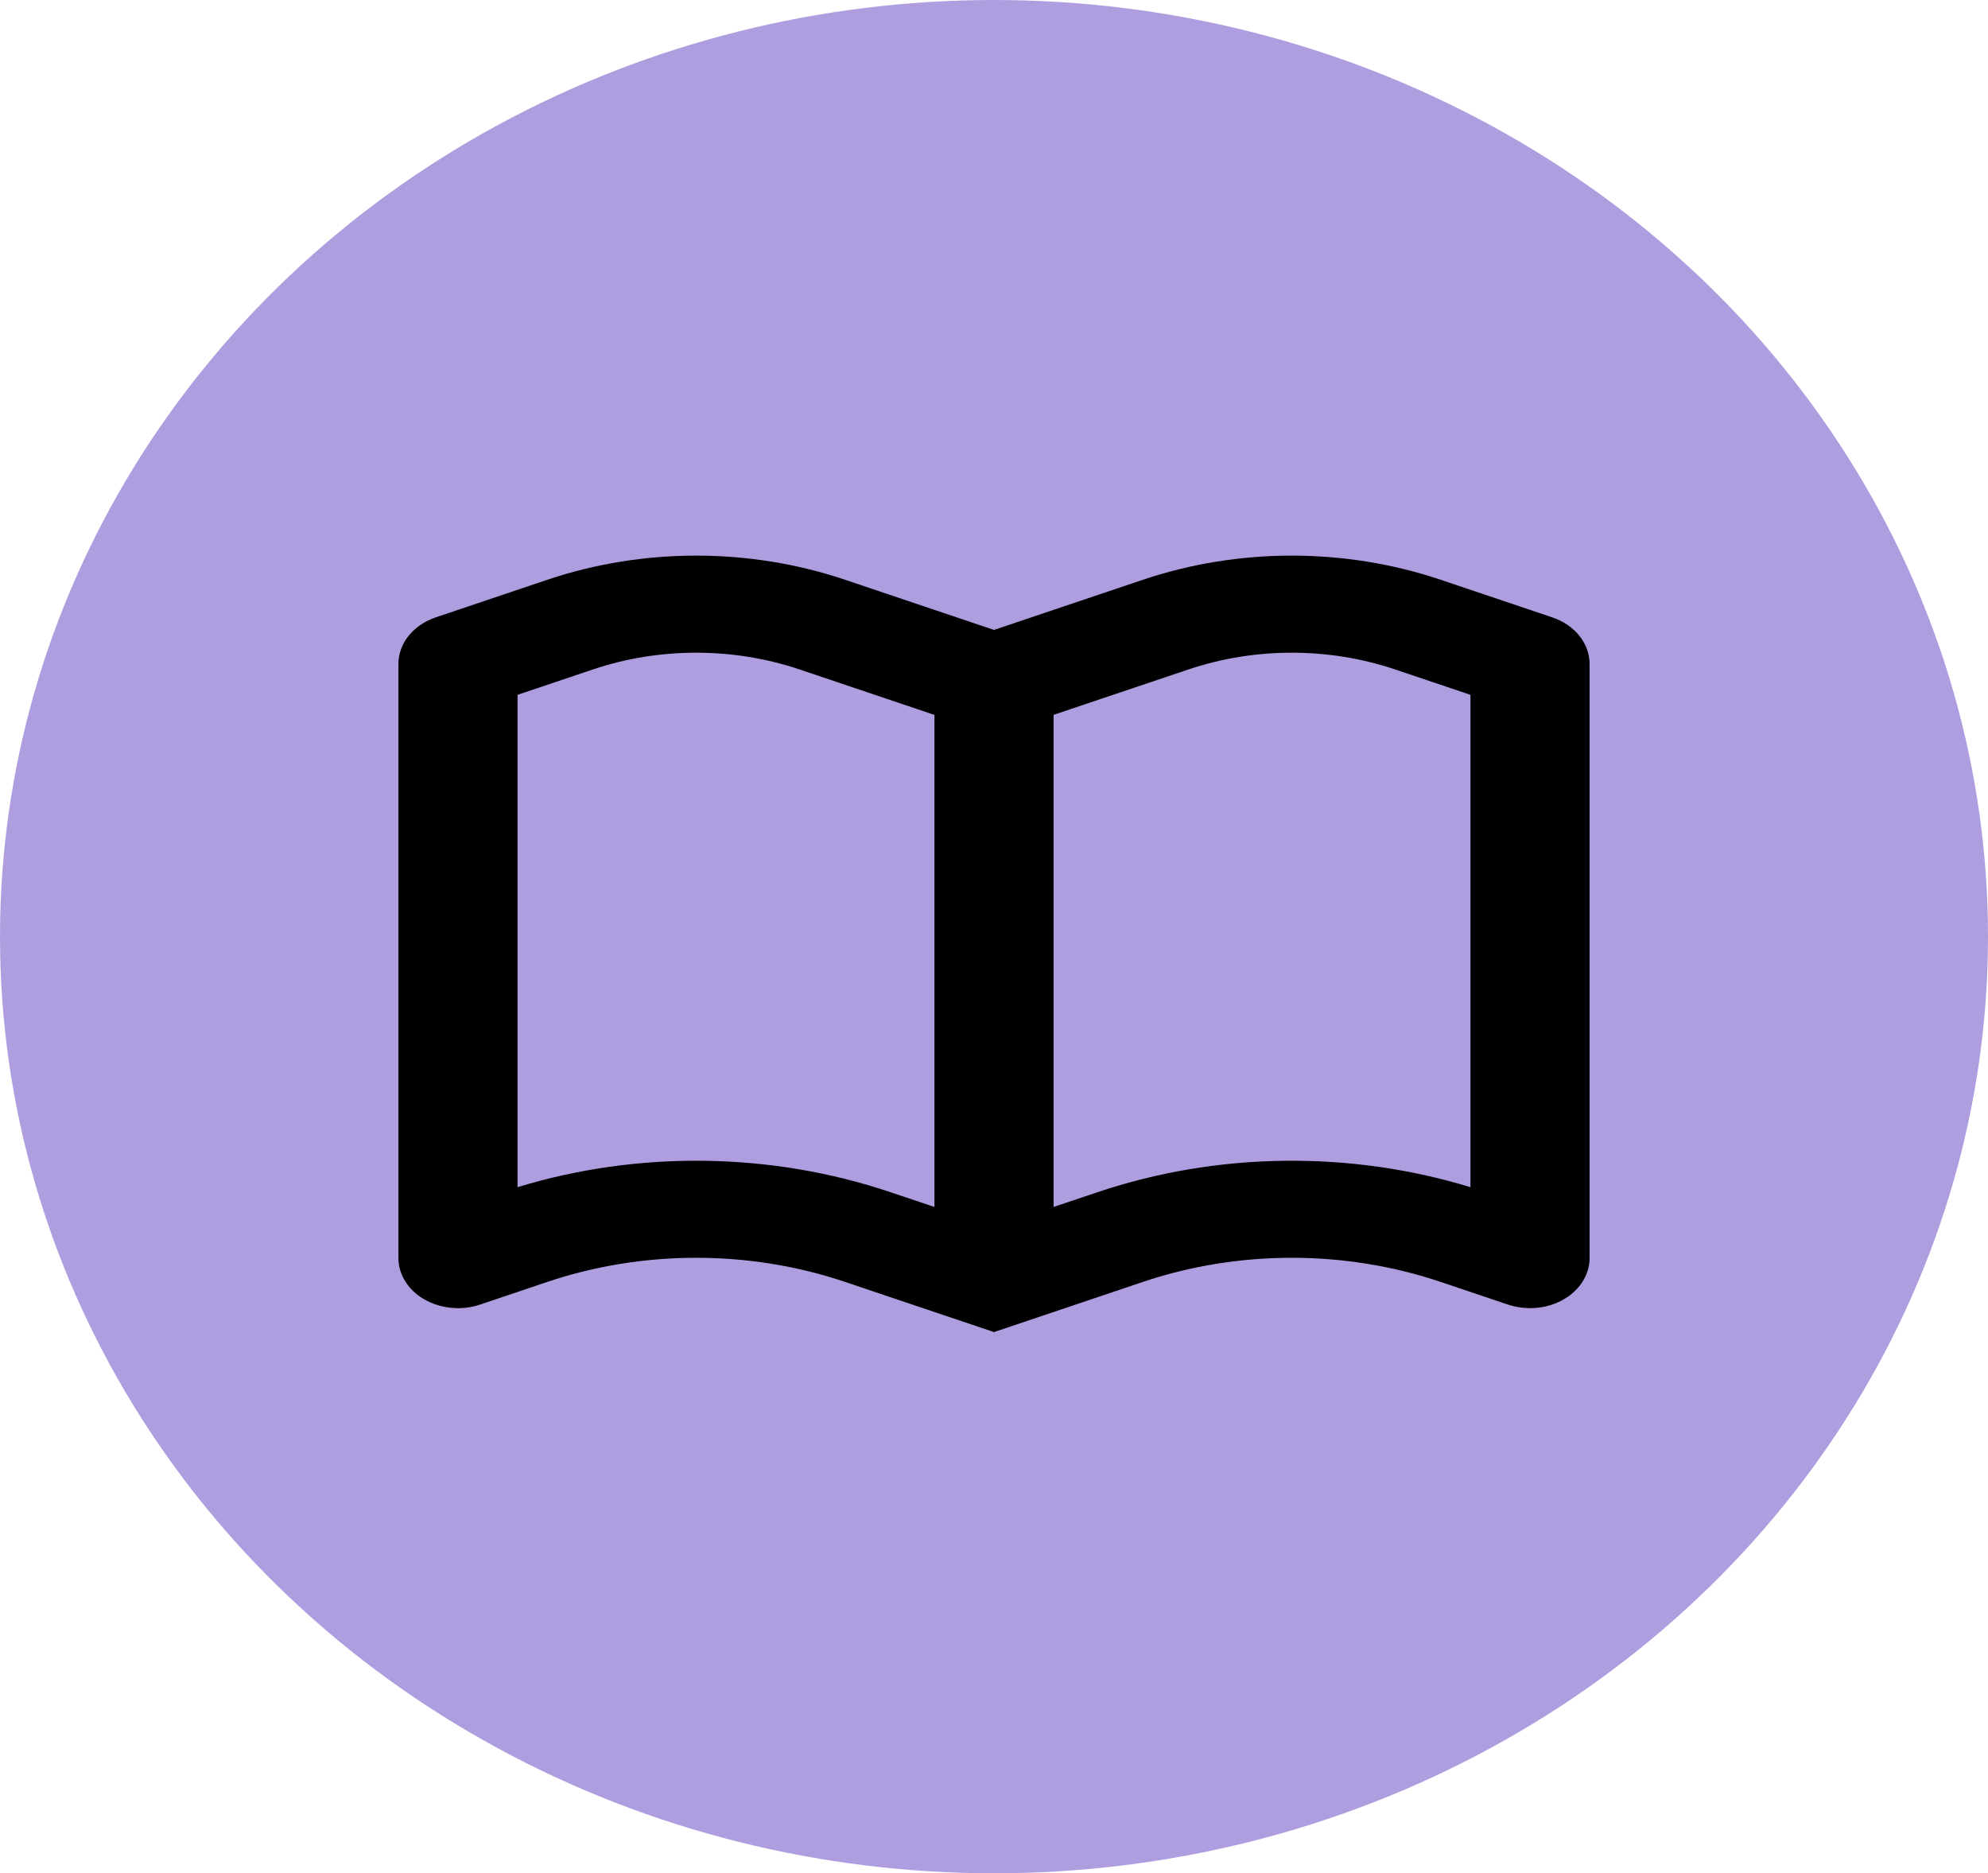<svg width="121" height="114" viewBox="0 0 121 114" fill="none" xmlns="http://www.w3.org/2000/svg">
<ellipse cx="60.5" cy="57" rx="60.5" ry="57" fill="#AF9EDF"/>
<path fill-rule="evenodd" clip-rule="evenodd" d="M51.438 35.282L60.5 38.334L69.562 35.282C75.38 33.323 81.87 33.323 87.688 35.282L94.471 37.567C95.848 38.031 96.75 39.153 96.75 40.401V76.556C96.75 78.242 95.127 79.608 93.125 79.608C92.664 79.608 92.207 79.534 91.779 79.39L87.688 78.012C81.87 76.053 75.38 76.053 69.562 78.012L60.5 81.064L51.438 78.012C45.62 76.053 39.13 76.053 33.312 78.012L29.221 79.39C27.363 80.016 25.253 79.255 24.509 77.69C24.338 77.329 24.25 76.945 24.25 76.556V40.401C24.25 39.153 25.152 38.031 26.529 37.567L33.312 35.282C39.13 33.323 45.62 33.323 51.438 35.282ZM36.082 40.741L31.5 42.284V72.246C38.842 70.002 46.934 70.104 54.207 72.554L56.875 73.451V43.505L48.668 40.741C44.624 39.379 40.126 39.379 36.082 40.741ZM72.332 40.741L64.125 43.502V73.451L66.793 72.554C74.066 70.104 82.158 70.002 89.5 72.246V42.284L84.918 40.741C80.874 39.379 76.376 39.379 72.332 40.741Z" fill="black"/>
</svg>
